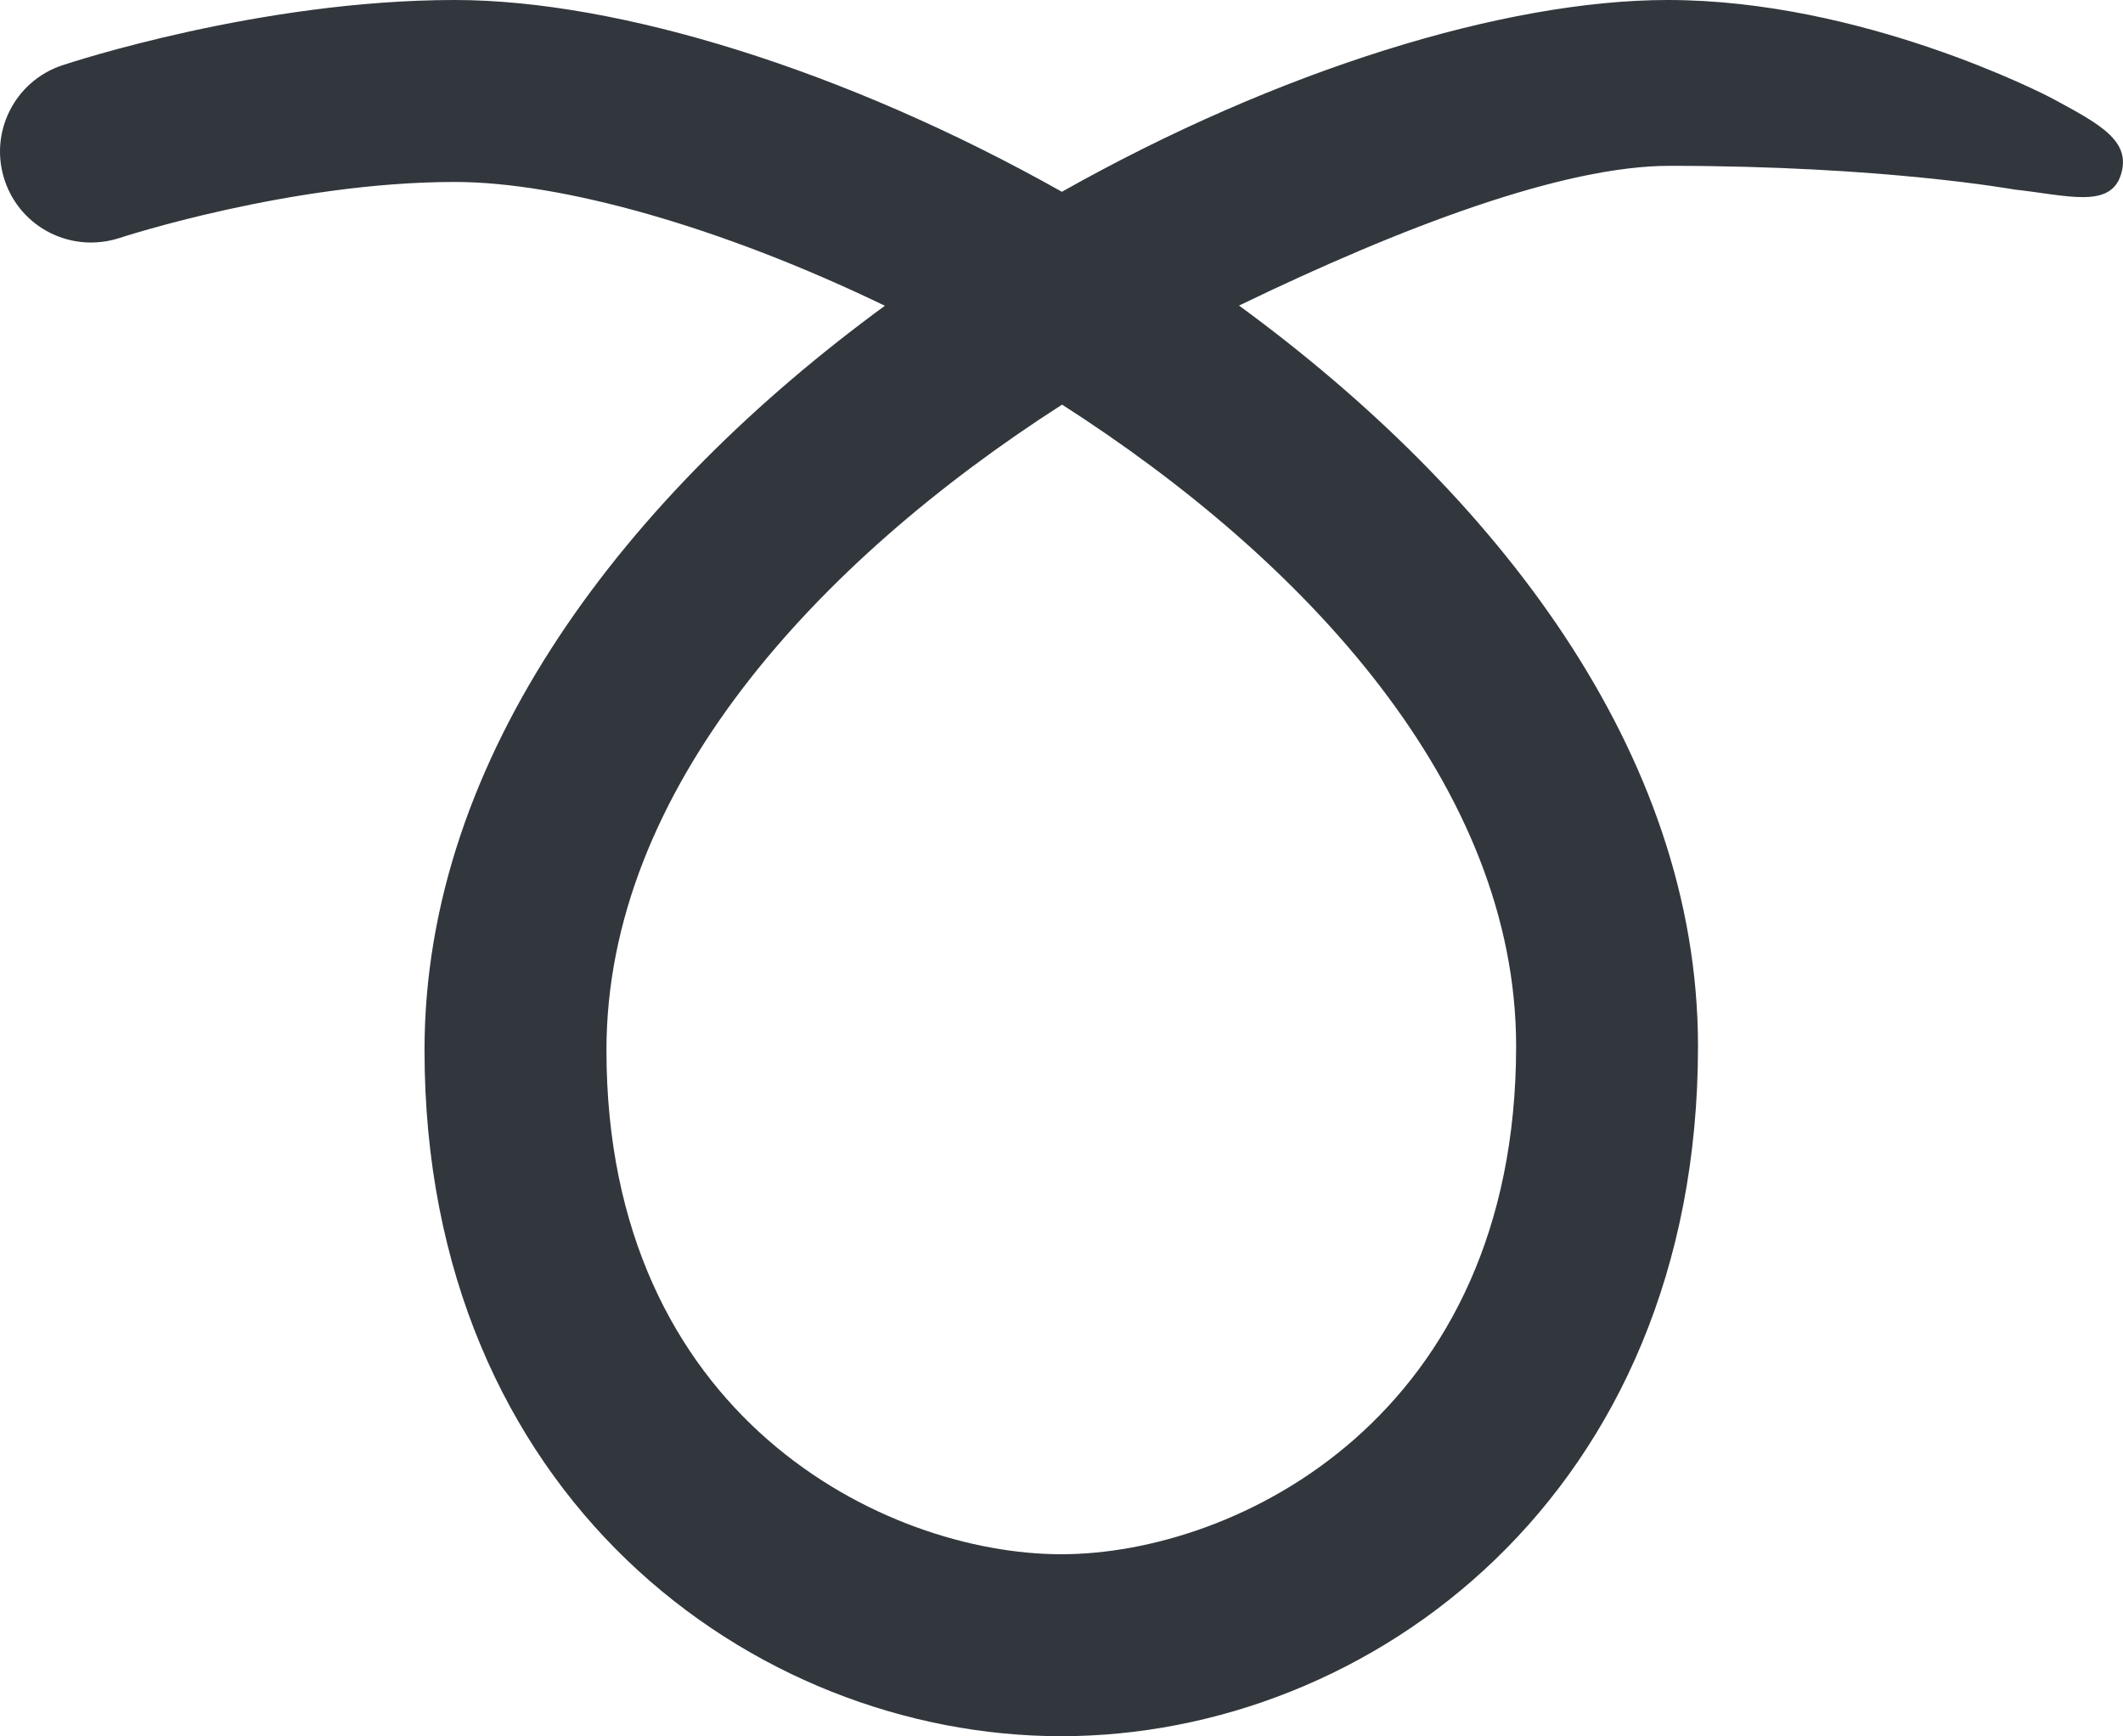 <?xml version="1.0" encoding="UTF-8" standalone="no"?>
<svg
   xmlns:dc="http://purl.org/dc/elements/1.1/"
   xmlns:cc="http://creativecommons.org/ns#"
   xmlns:rdf="http://www.w3.org/1999/02/22-rdf-syntax-ns#"
   xmlns:svg="http://www.w3.org/2000/svg"
   xmlns="http://www.w3.org/2000/svg"
   xmlns:sodipodi="http://sodipodi.sourceforge.net/DTD/sodipodi-0.dtd"
   xmlns:inkscape="http://www.inkscape.org/namespaces/inkscape"
   viewBox="0 0 35.007 28.625"
   id="svg2"
   version="1.1"
   inkscape:version="0.91 r13725"
   sodipodi:docname="27b0.svg"
   width="35.007"
   height="28.625">
  <defs
     id="defs8" />
  <sodipodi:namedview
     pagecolor="#ffffff"
     bordercolor="#666666"
     borderopacity="1"
     objecttolerance="10"
     gridtolerance="10"
     guidetolerance="10"
     inkscape:pageopacity="0"
     inkscape:pageshadow="2"
     inkscape:window-width="640"
     inkscape:window-height="480"
     id="namedview6"
     showgrid="false"
     inkscape:zoom="6.5555556"
     inkscape:cx="17.499984"
     inkscape:cy="14.625"
     inkscape:window-x="0"
     inkscape:window-y="0"
     inkscape:window-maximized="0"
     inkscape:current-layer="svg2" />
  <path
     d="m 17.5,28.625 c -5.09,0 -10.5,-3.965 -10.5,-11.312 0,-4.877 3.365,-9.178 7.591,-12.272 -2.698,-1.302 -5.335,-2.041 -7.091,-2.041 -2.708,0 -5.499,0.914 -5.527,0.923 -0.79,0.258 -1.635,-0.165 -1.896,-0.951 -0.261,-0.785 0.163,-1.633 0.949,-1.895 0.132,-0.044 3.267,-1.077 6.474,-1.077 2.695,0 6.449,1.158 10.01,3.162 3.555,-2.004 7.3,-3.162 9.99,-3.162 3.207,0 6.222,1.559 6.344,1.625 0.781,0.422 1.312,0.699 1.125,1.266 -0.182,0.551 -0.891,0.328 -1.75,0.234 -0.029,-0.003 -2.156,-0.391 -5.688,-0.391 -1.752,0 -4.41,1.003 -7.1,2.304 4.215,3.083 7.568,7.36 7.568,12.212 0.001,7.389 -5.409,11.375 -10.499,11.375 z m 0.013,-21.954 c -4.03,2.585 -7.513,6.345 -7.513,10.642 0,6.056 4.6,8.312 7.5,8.312 2.899,0 7.5,-2.273 7.5,-8.375 0,-4.27 -3.468,-8.005 -7.487,-10.579 z"
     id="path4"
     inkscape:connector-curvature="0"
     style="fill:#31373d" />
</svg>
